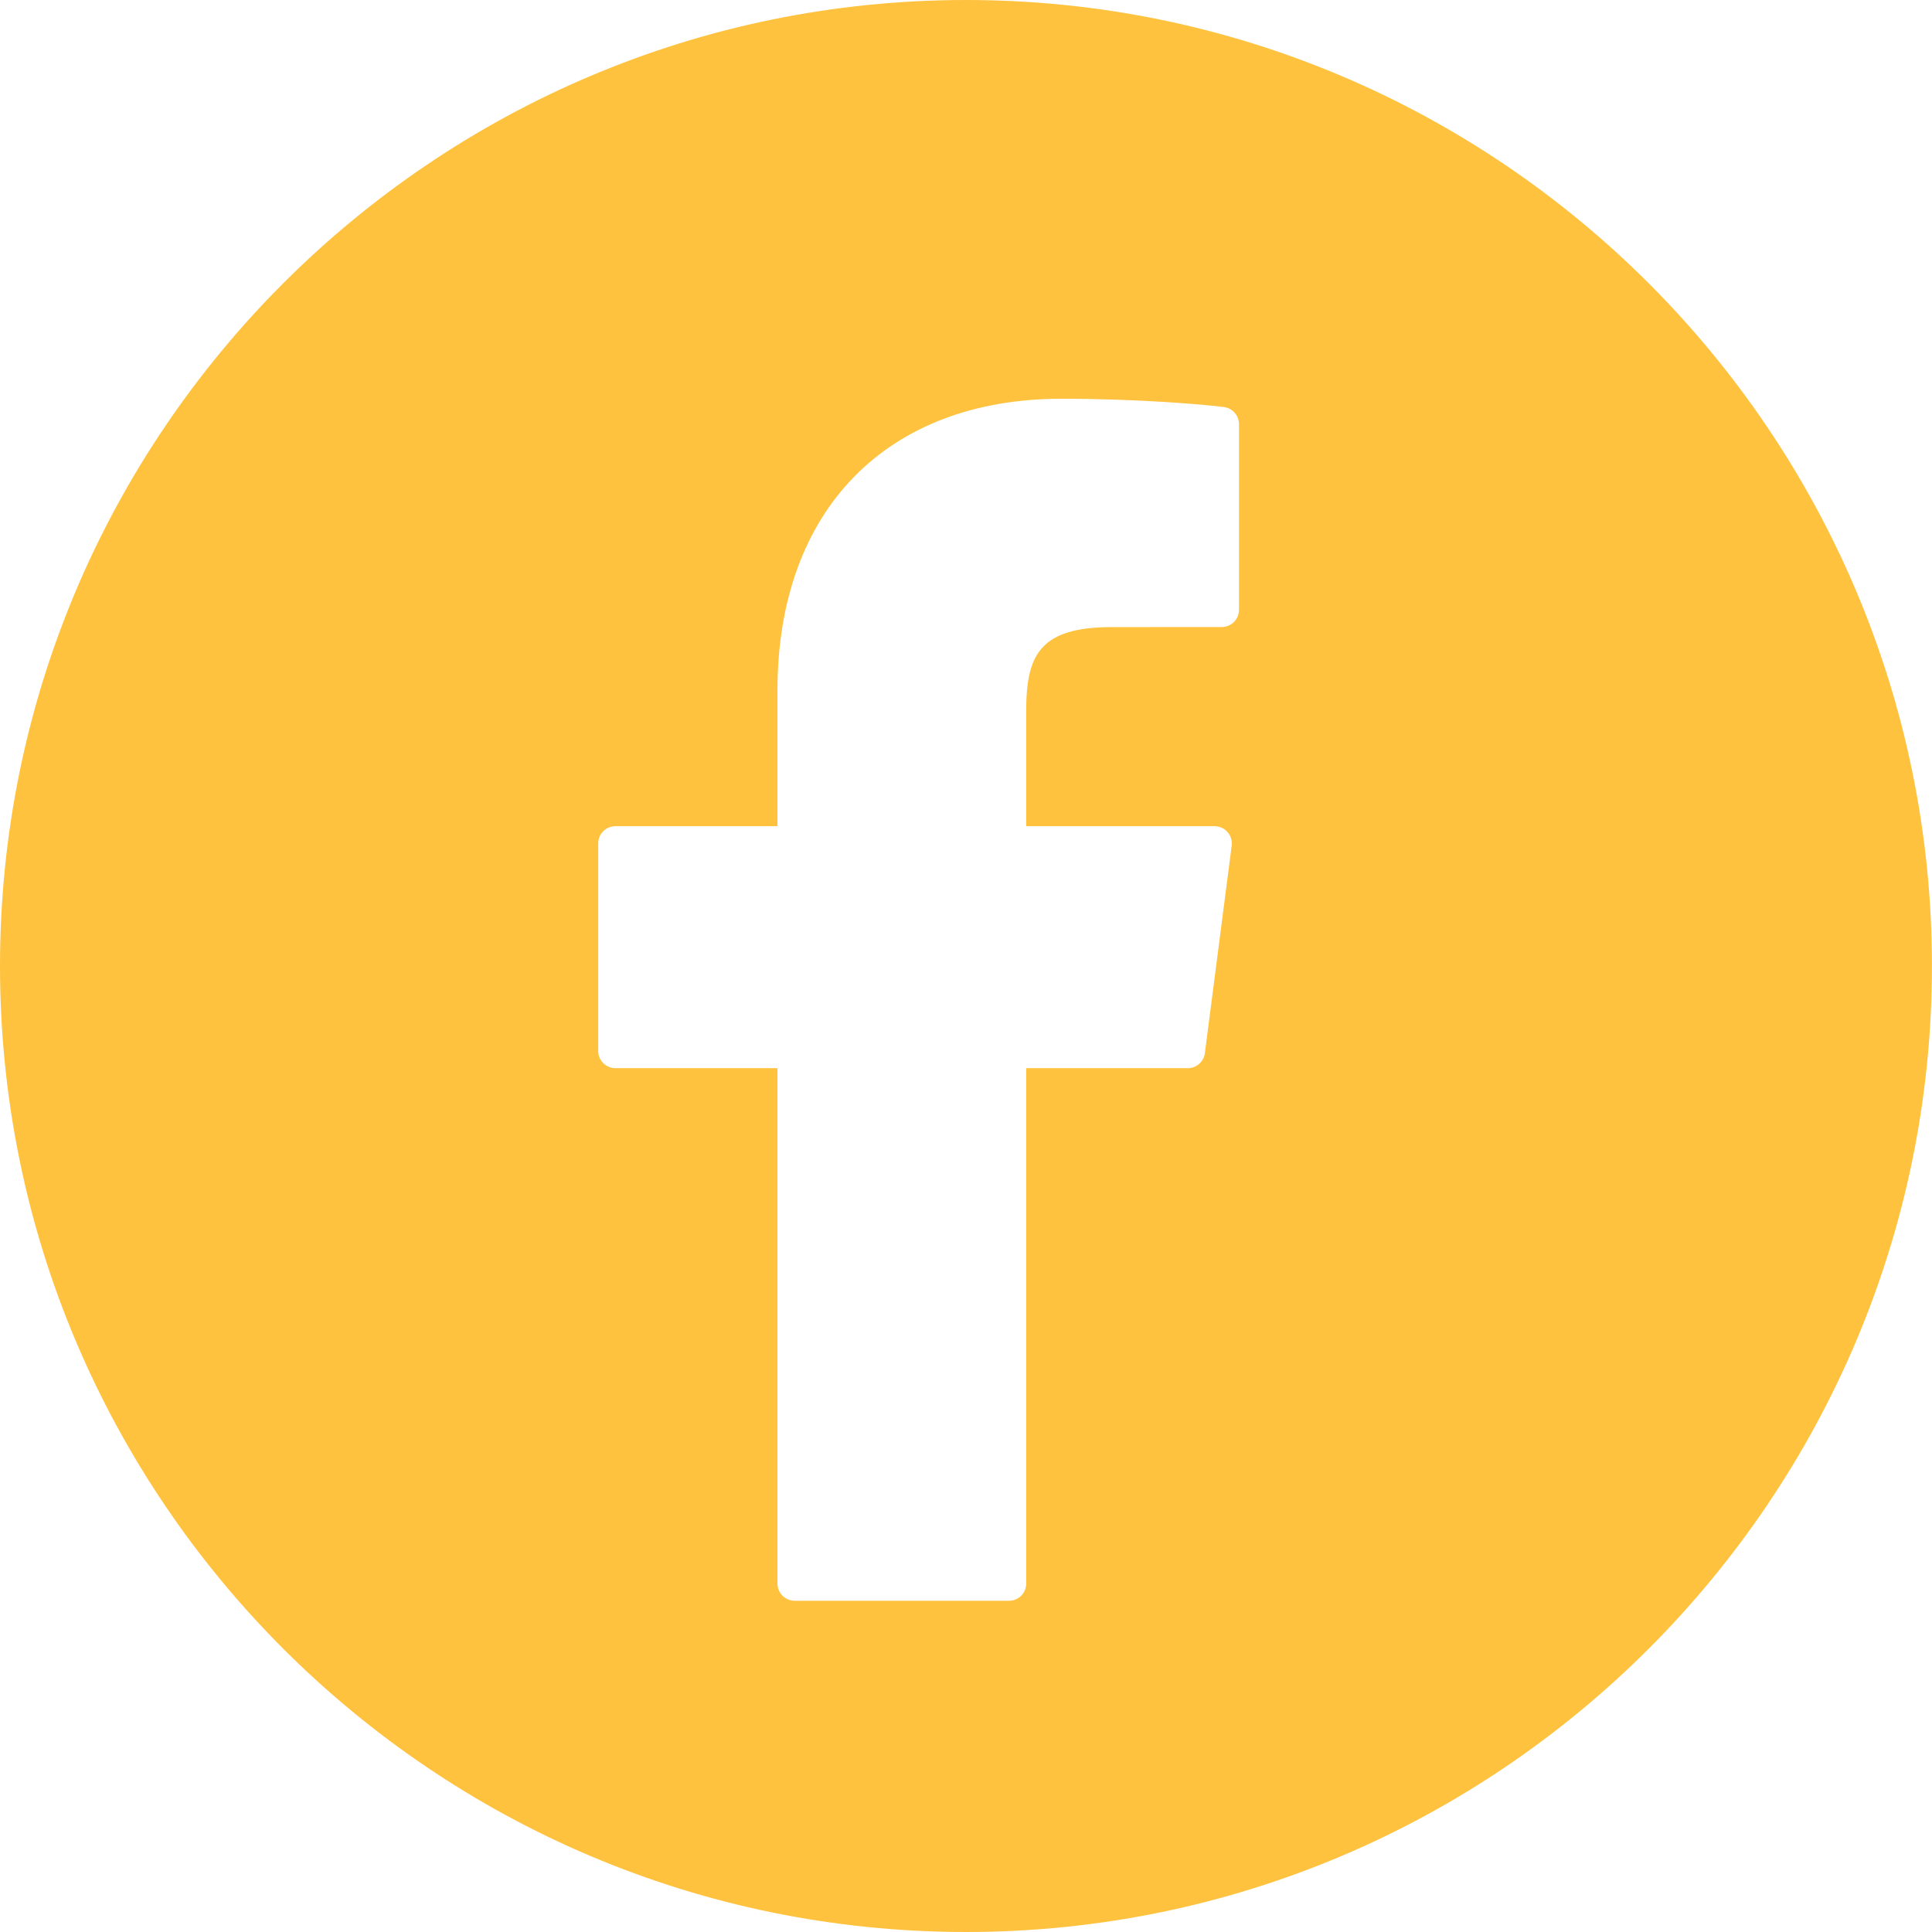<svg width="36" height="36" viewBox="0 0 36 36" fill="none" xmlns="http://www.w3.org/2000/svg">
<path d="M18 0C8.074 0 0 8.075 0 18C0 27.925 8.074 36 18 36C27.924 36 35.999 27.925 35.999 18C35.999 8.075 27.924 0 18 0ZM23.087 11.363C23.087 11.448 23.053 11.53 22.993 11.59C22.933 11.65 22.851 11.684 22.765 11.684L20.719 11.685C19.369 11.685 19.122 12.211 19.122 13.247V15.395H22.632C22.724 15.395 22.812 15.434 22.873 15.504C22.934 15.573 22.962 15.666 22.951 15.757L22.451 19.624C22.441 19.702 22.403 19.773 22.344 19.824C22.286 19.876 22.21 19.904 22.132 19.904H19.122V29.506C19.122 29.592 19.089 29.674 19.028 29.734C18.968 29.794 18.886 29.828 18.801 29.828H14.809C14.723 29.828 14.642 29.794 14.581 29.734C14.521 29.674 14.487 29.592 14.487 29.506V19.904H11.468C11.383 19.904 11.301 19.871 11.241 19.81C11.18 19.75 11.147 19.668 11.147 19.583V15.716C11.147 15.631 11.18 15.549 11.241 15.489C11.301 15.428 11.383 15.395 11.468 15.395H14.487V12.864C14.487 9.512 16.516 7.43 19.782 7.43C21.186 7.43 22.427 7.535 22.808 7.585C22.885 7.595 22.956 7.633 23.007 7.692C23.058 7.75 23.087 7.826 23.087 7.904V11.363Z" fill="#FFC23E"/>
</svg>
